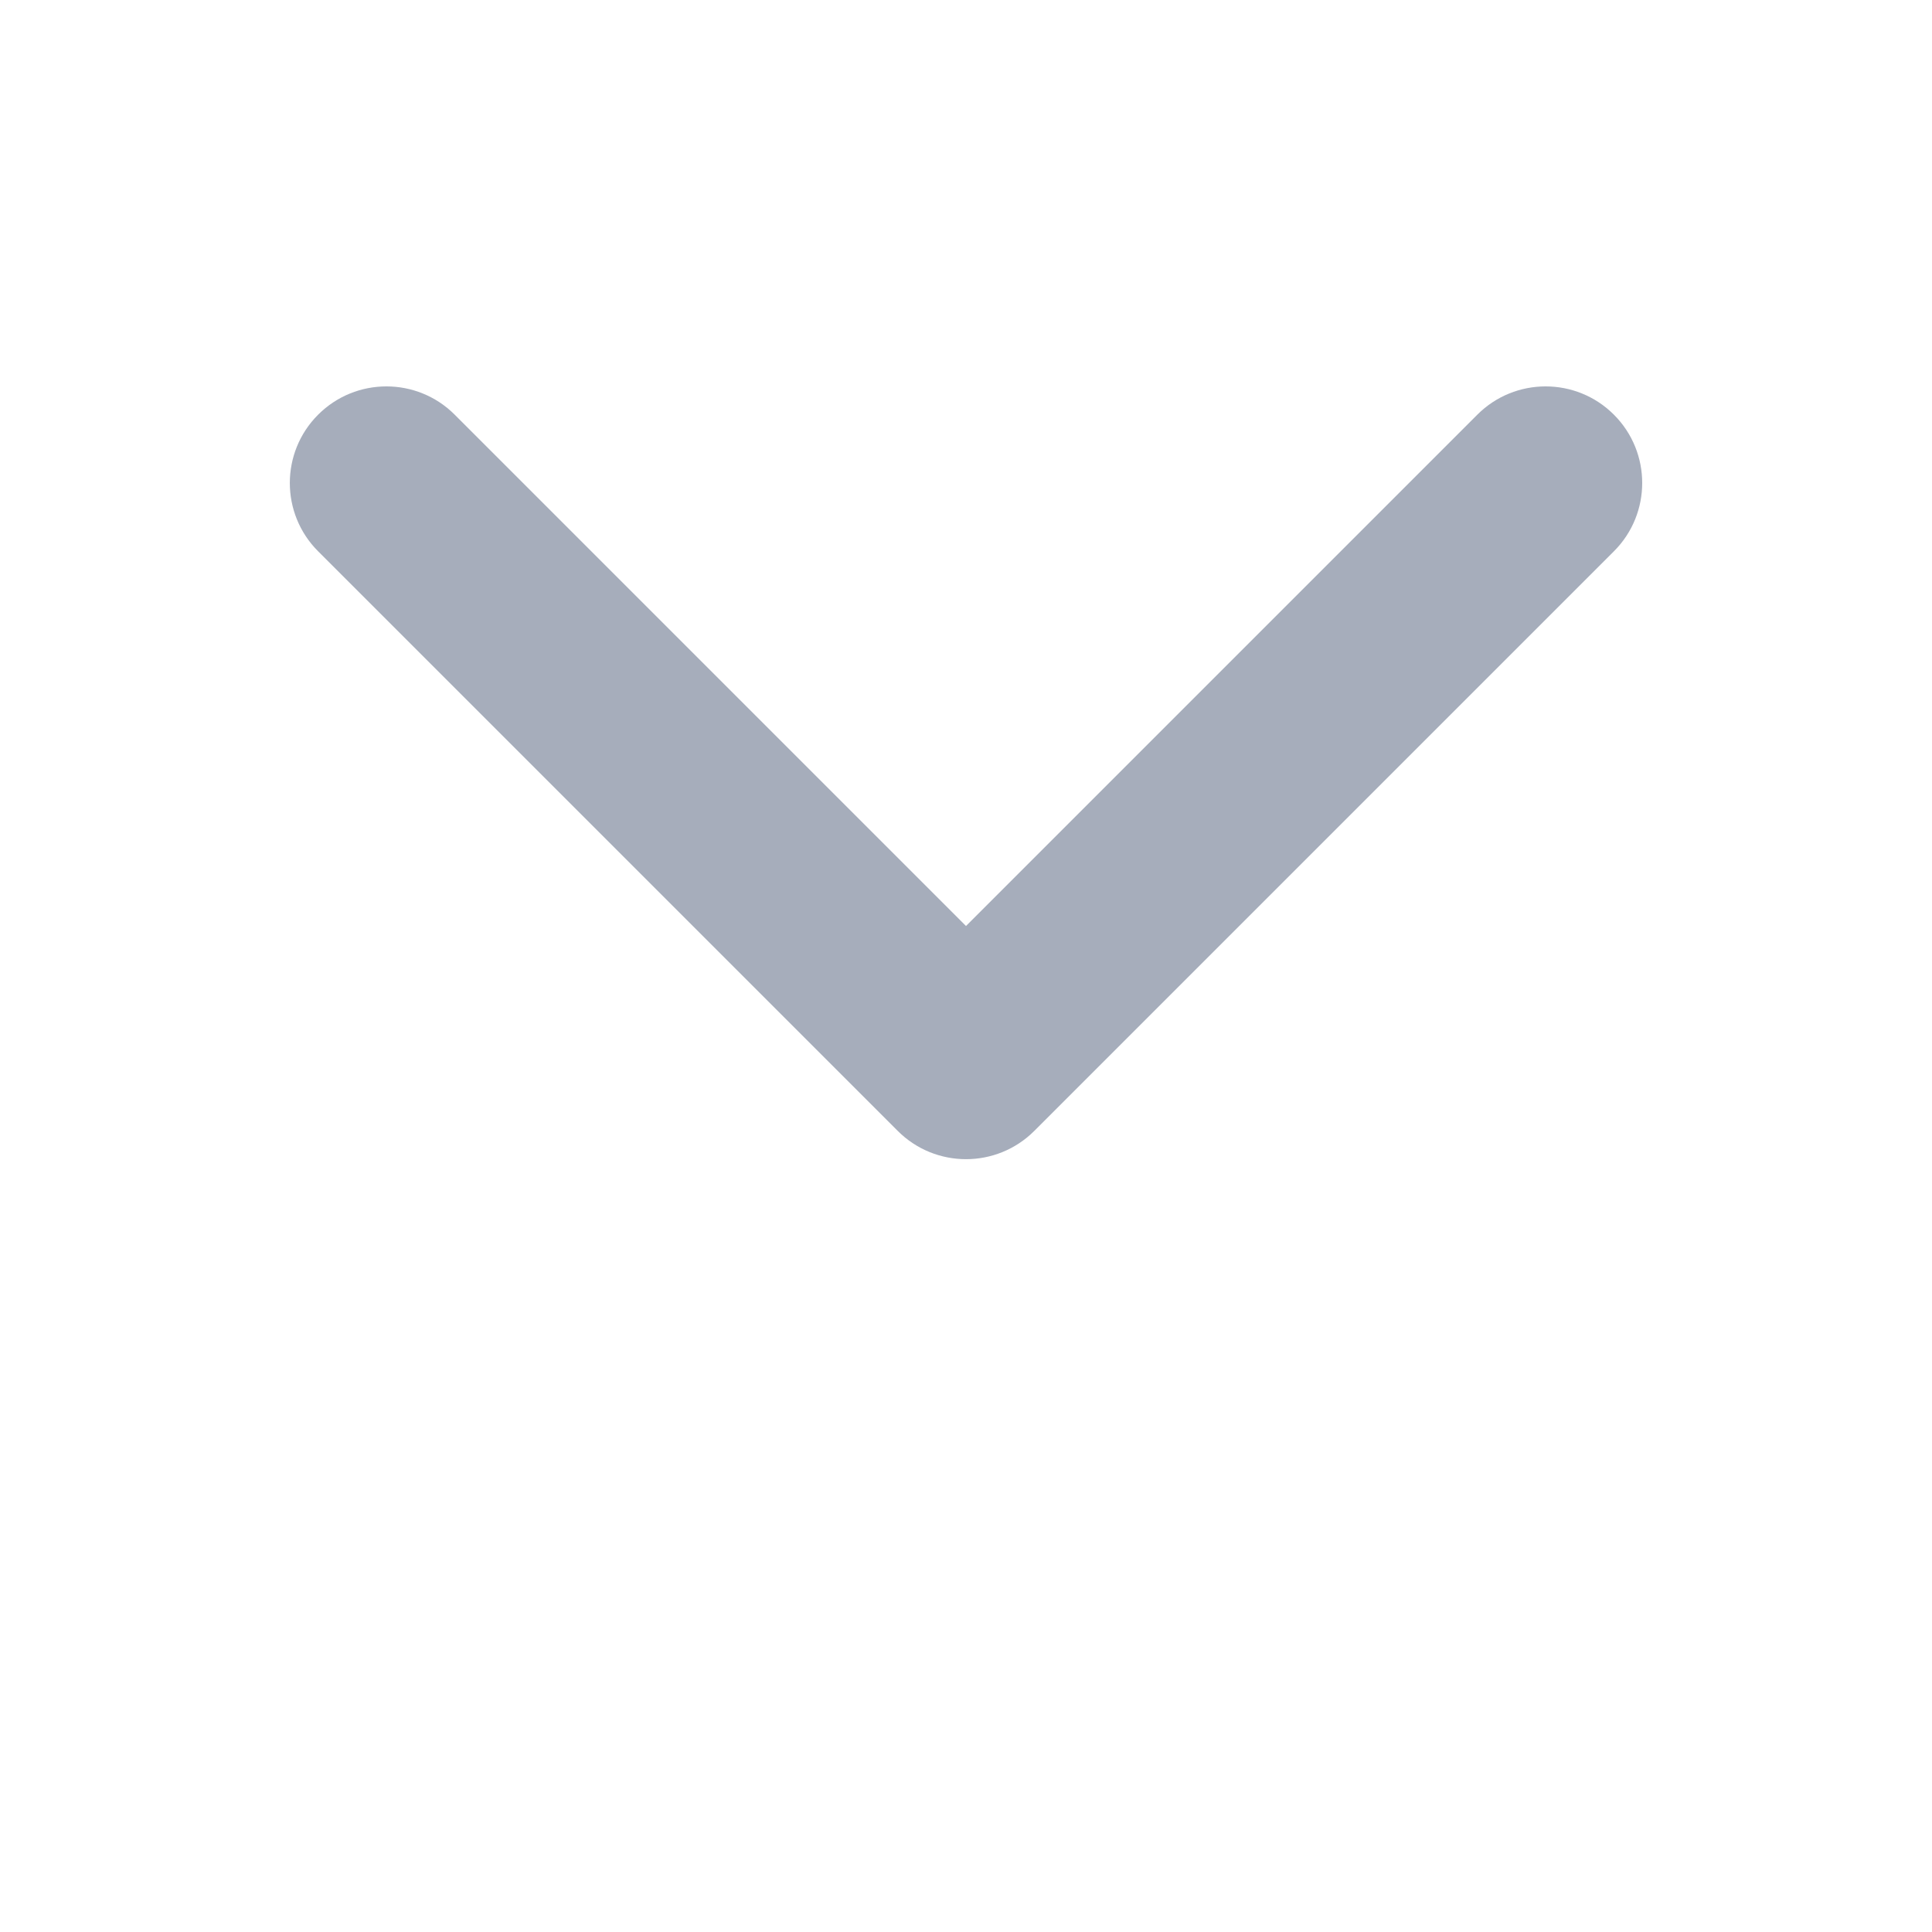 <?xml version="1.0" encoding="UTF-8"?>
<svg width="700pt" height="700pt" version="1.1" viewBox="0 0 700 700" xmlns="http://www.w3.org/2000/svg">
 <path d="m350 335.51-185.25-185.26c-13.652-13.668-35.84-13.668-49.492 0-13.668 13.652-13.668 35.84 0 49.492l210 210c13.668 13.668 35.824 13.668 49.492 0l210-210c13.668-13.652 13.668-35.84 0-49.492-13.652-13.668-35.84-13.668-49.492 0z" fill-rule="nonzero" fill="#a6adbb" />
</svg>
